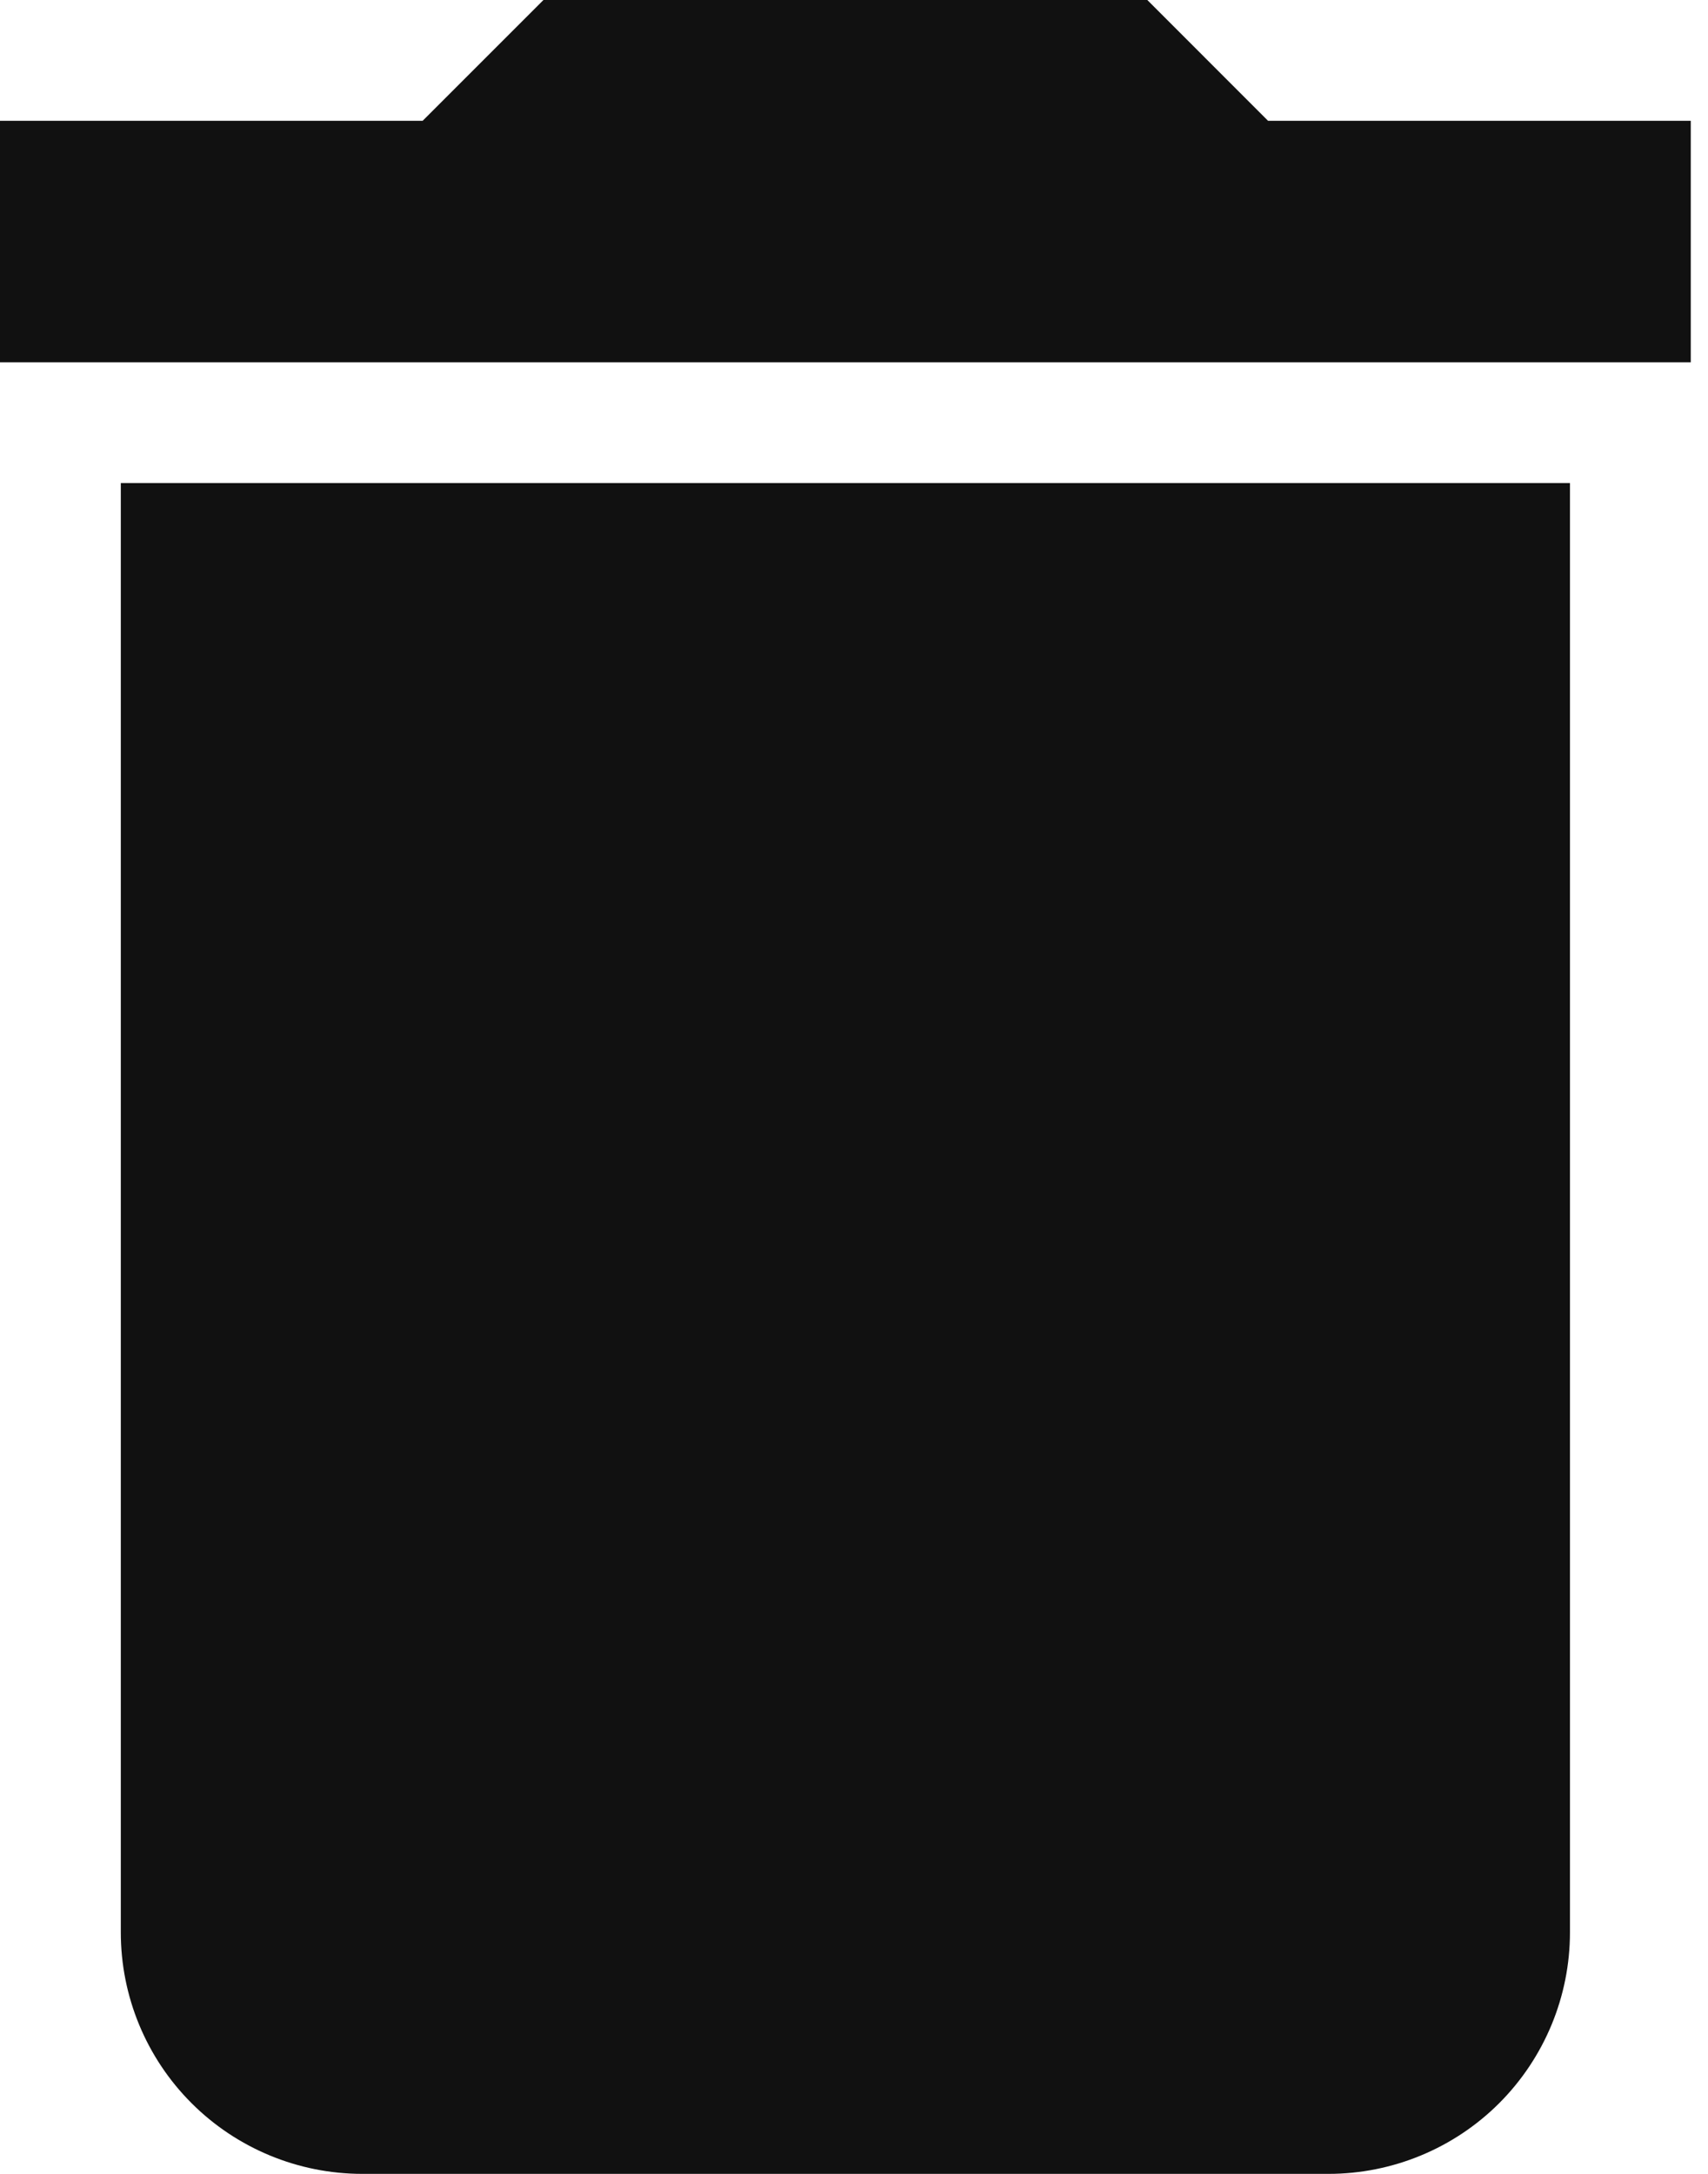 <svg width="22" height="28" viewBox="0 0 22 28" fill="none" xmlns="http://www.w3.org/2000/svg">
<path d="M21.778 1.556H16.333L14.778 0H7L5.444 1.556H0V4.667H21.778M1.556 24.889C1.556 25.714 1.883 26.505 2.467 27.089C3.05 27.672 3.842 28 4.667 28H17.111C17.936 28 18.728 27.672 19.311 27.089C19.894 26.505 20.222 25.714 20.222 24.889V6.222H1.556V24.889Z" fill="#111111"/>
</svg>
